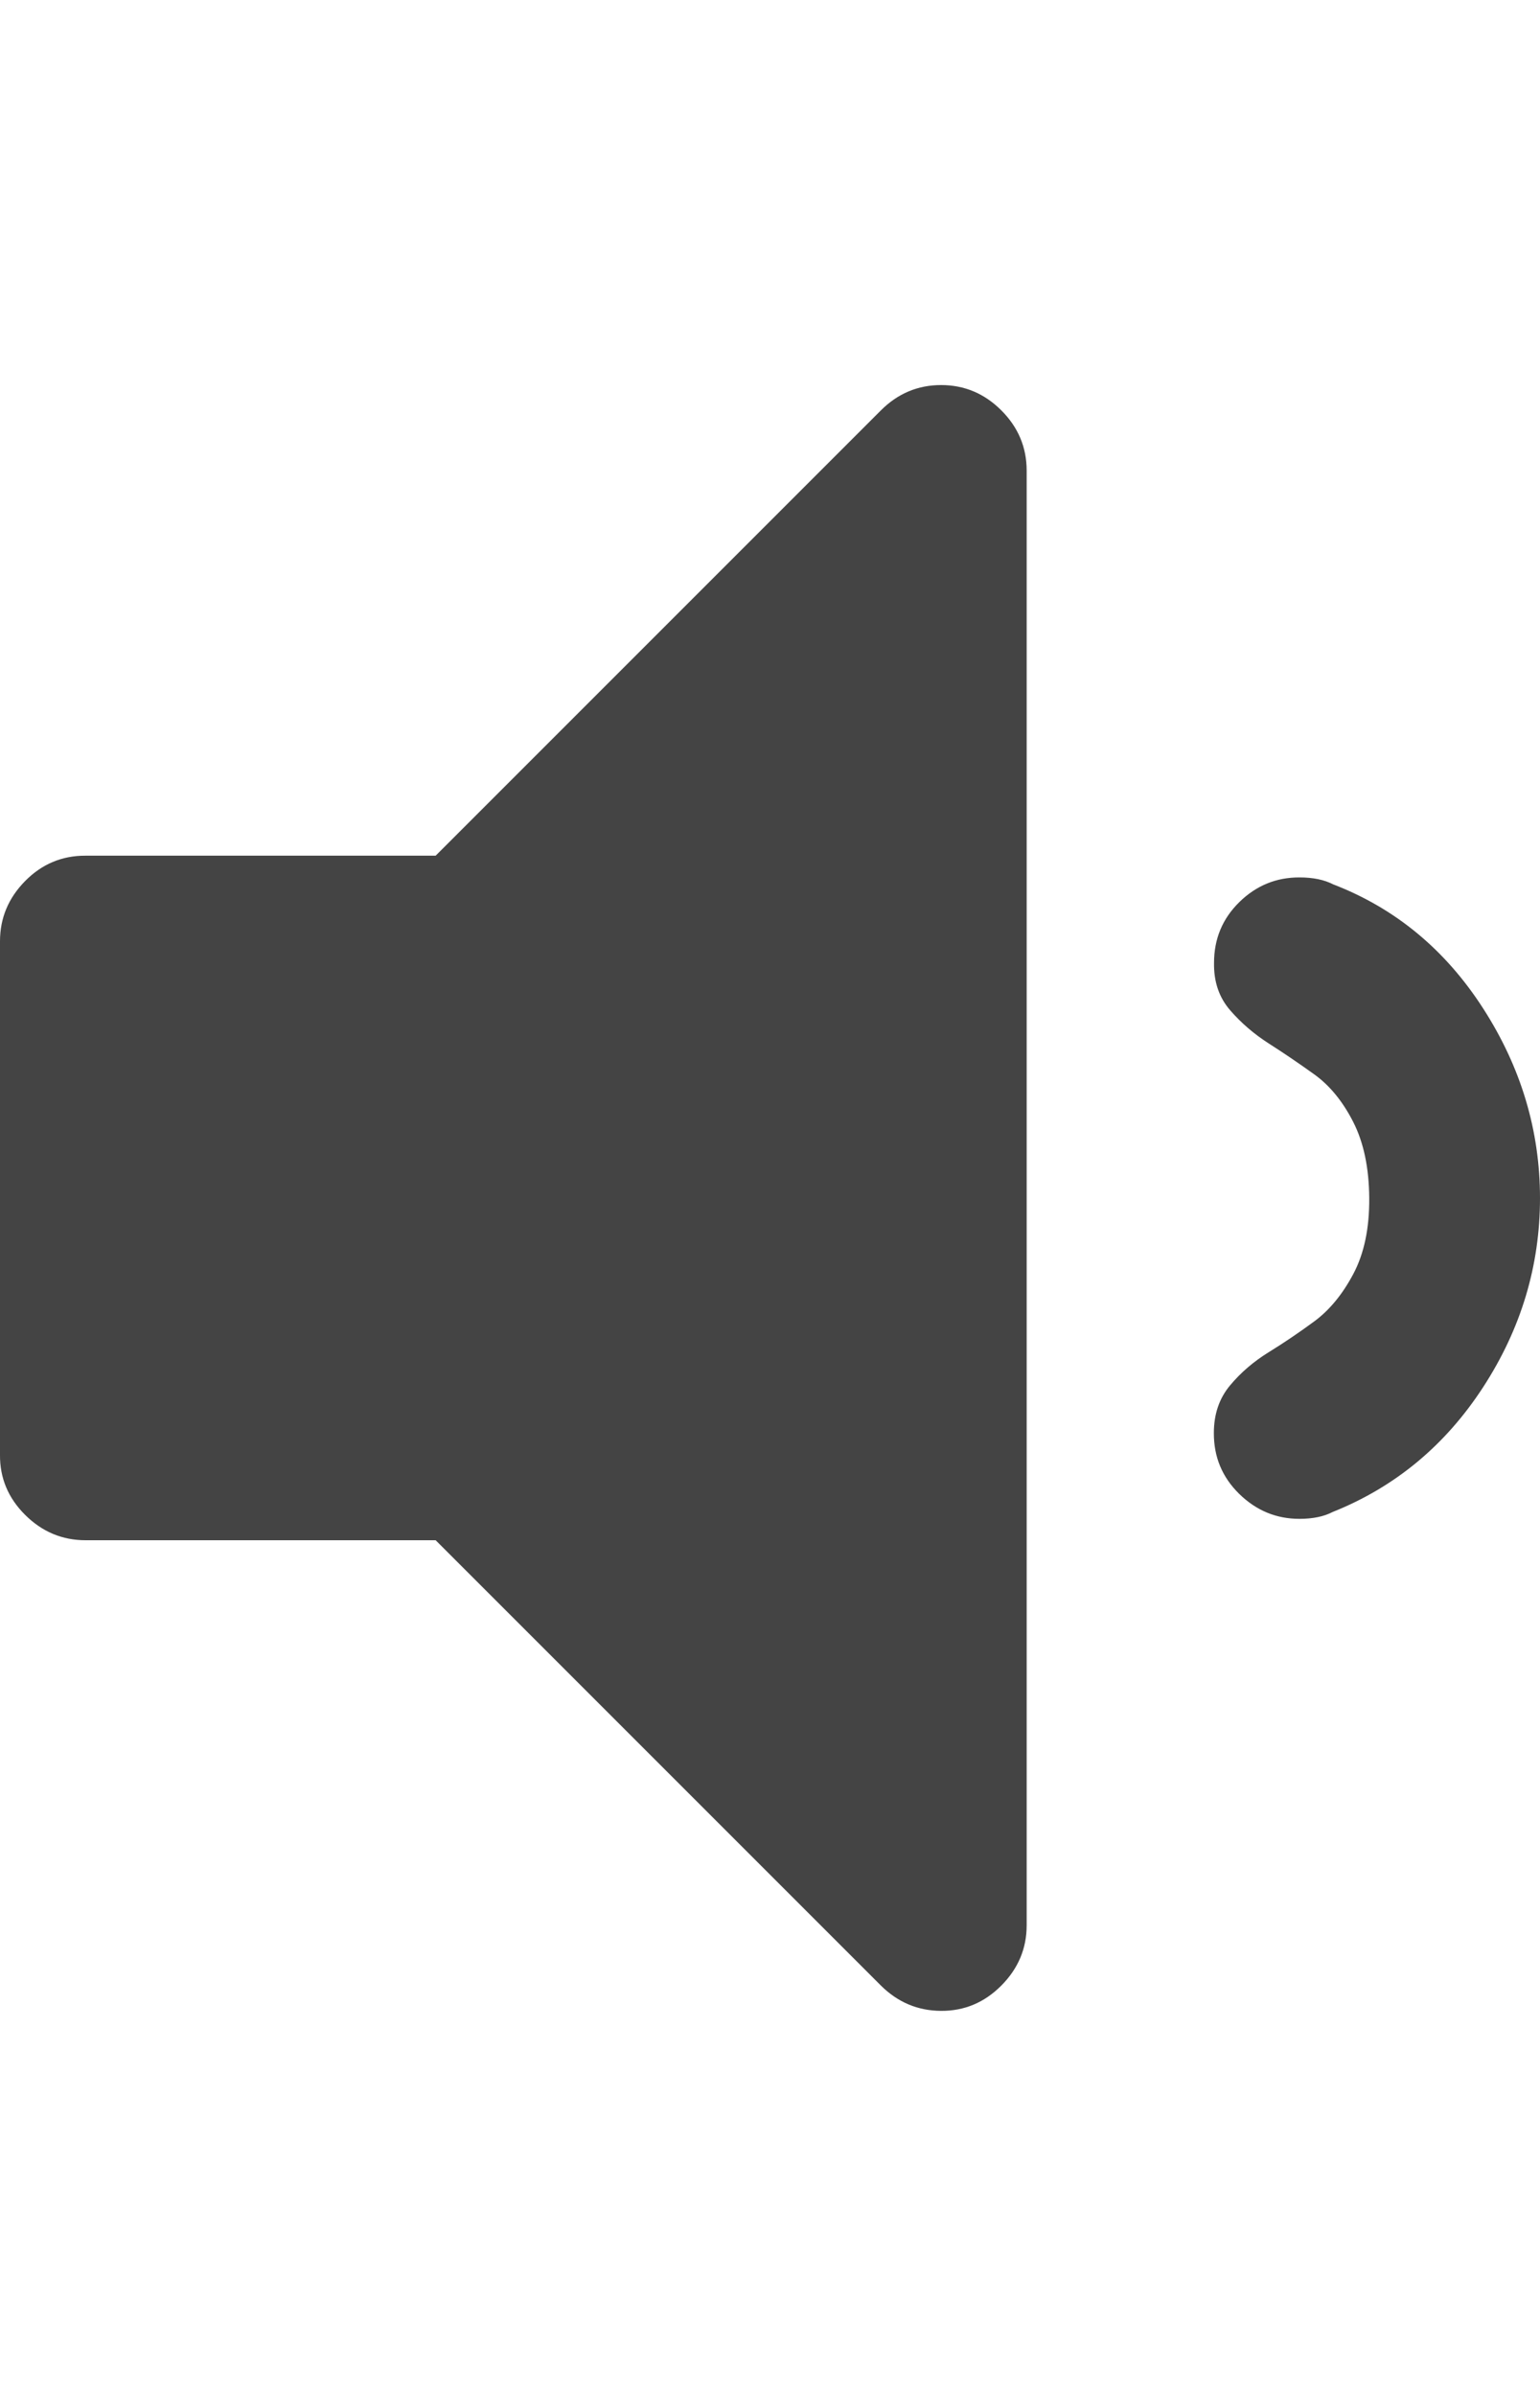 <svg xmlns="http://www.w3.org/2000/svg" width="9" height="14" viewBox="0 0 9 14"><path fill="#444" d="M6 2.75v8.5q0 .203-.148.352t-.352.148-.352-.148L2.546 9H.5q-.204 0-.353-.148T0 8.5v-3q0-.203.147-.352T.5 5h2.046l2.602-2.602q.148-.148.352-.148t.352.148T6 2.75zM9 7q0 .594-.332 1.105t-.88.73q-.077.04-.194.04-.203 0-.352-.146t-.148-.356q0-.164.094-.277t.227-.195.266-.18.228-.277T8.002 7t-.094-.445-.227-.277-.265-.18-.227-.195-.094-.277q0-.21.148-.355t.352-.144q.117 0 .195.04.546.21.878.726T9 7.002z"/></svg>